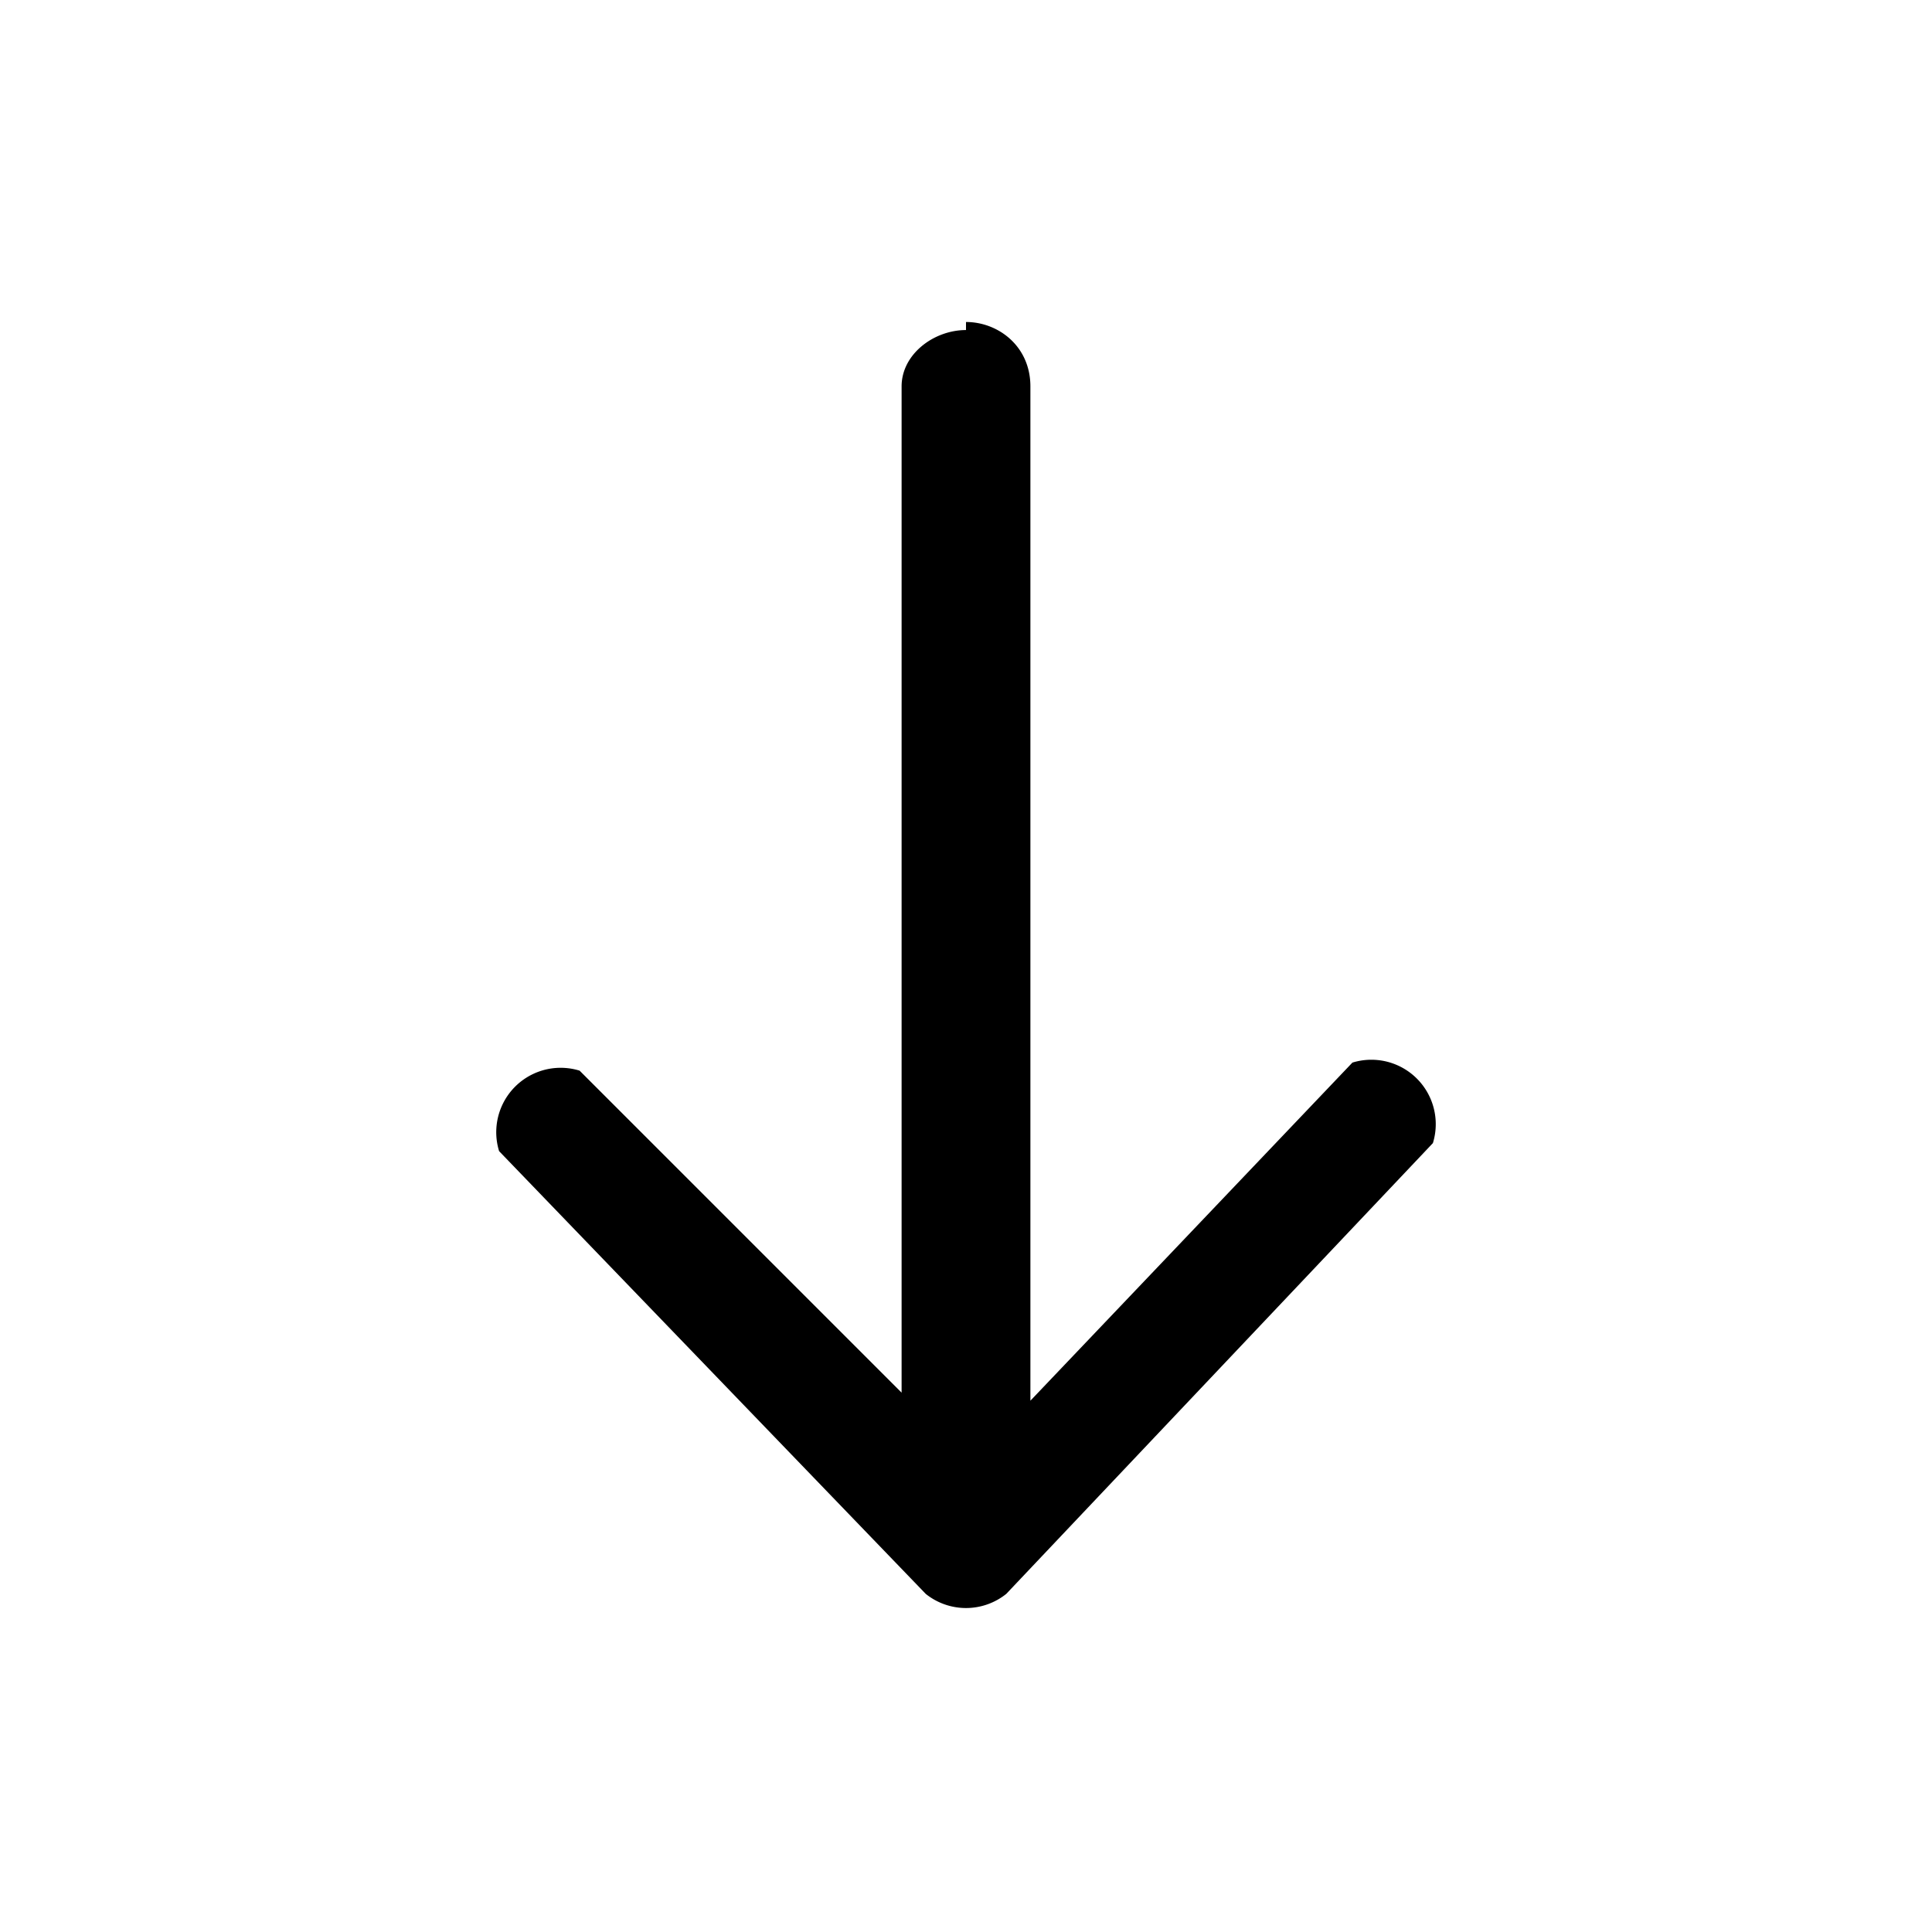 <svg width="24" height="24" fill="none" xmlns="http://www.w3.org/2000/svg">
  <path
    d="M12 4c.4 0 .8.3.8.8v12.6l4-4.2a.8.8 0 0 1 1 1l-5.3 5.6a.8.8 0 0 1-1 0l-5.3-5.5a.8.8 0 0 1 1-1l4 4V4.8c0-.4.4-.7.8-.7Z"
    fill="currentColor"
  />
</svg>
